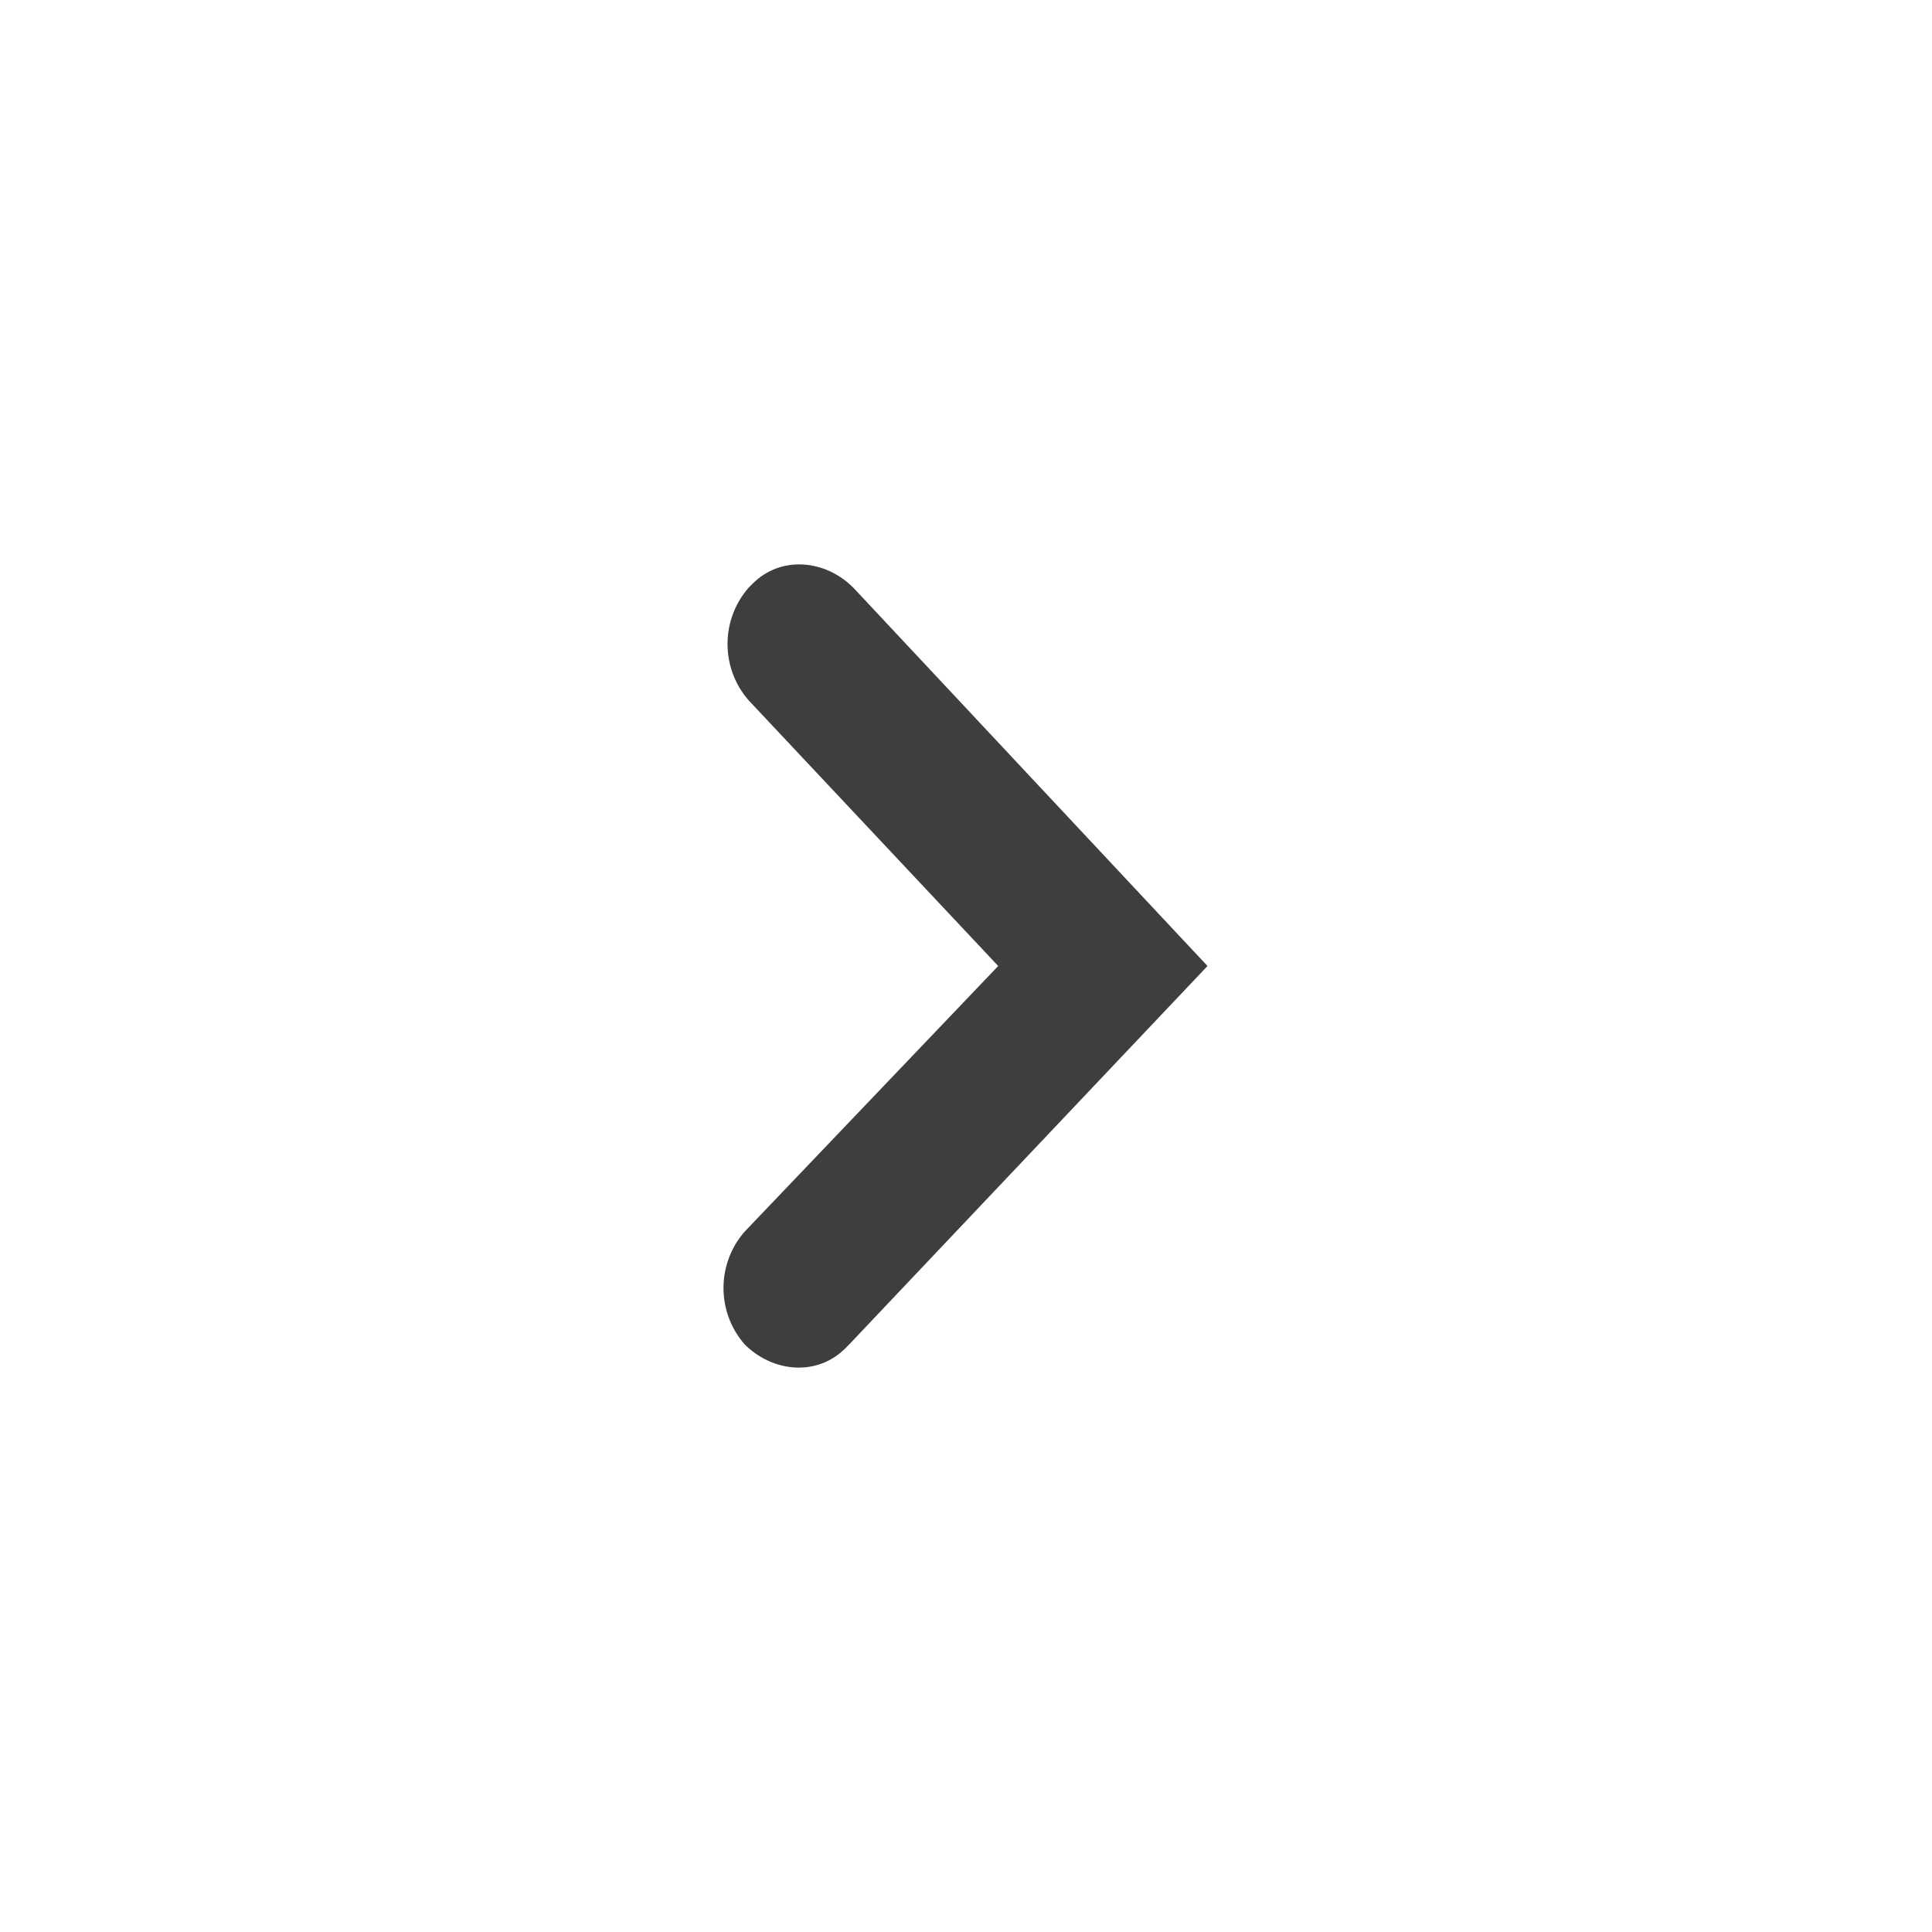 <?xml version="1.0" encoding="utf-8"?>
<!-- Generator: Adobe Illustrator 24.2.0, SVG Export Plug-In . SVG Version: 6.00 Build 0)  -->
<svg version="1.1" id="Camada_1" xmlns="http://www.w3.org/2000/svg" xmlns:xlink="http://www.w3.org/1999/xlink" x="0px" y="0px"
	 viewBox="0 0 48 48" style="enable-background:new 0 0 48 48;" xml:space="preserve">
<style type="text/css">
	.st0{fill:#3F3E3E;}
</style>
<g transform="translate(-386 -165)">
	<g id="icon_seta_restaurantes" transform="translate(386 165)">
		<path id="Path-5-Copy-3" class="st0" d="M18.5,30.6c-0.7,0.8-0.7,2,0,2.8c0.7,0.7,1.8,0.8,2.5,0.1c0,0,0.1-0.1,0.1-0.1L30,24
			l-8.8-9.4c-0.7-0.7-1.8-0.8-2.5-0.1c0,0-0.1,0.1-0.1,0.1c-0.7,0.8-0.7,2,0,2.8l6.2,6.6L18.5,30.6z"/>
	</g>
</g>
</svg>
